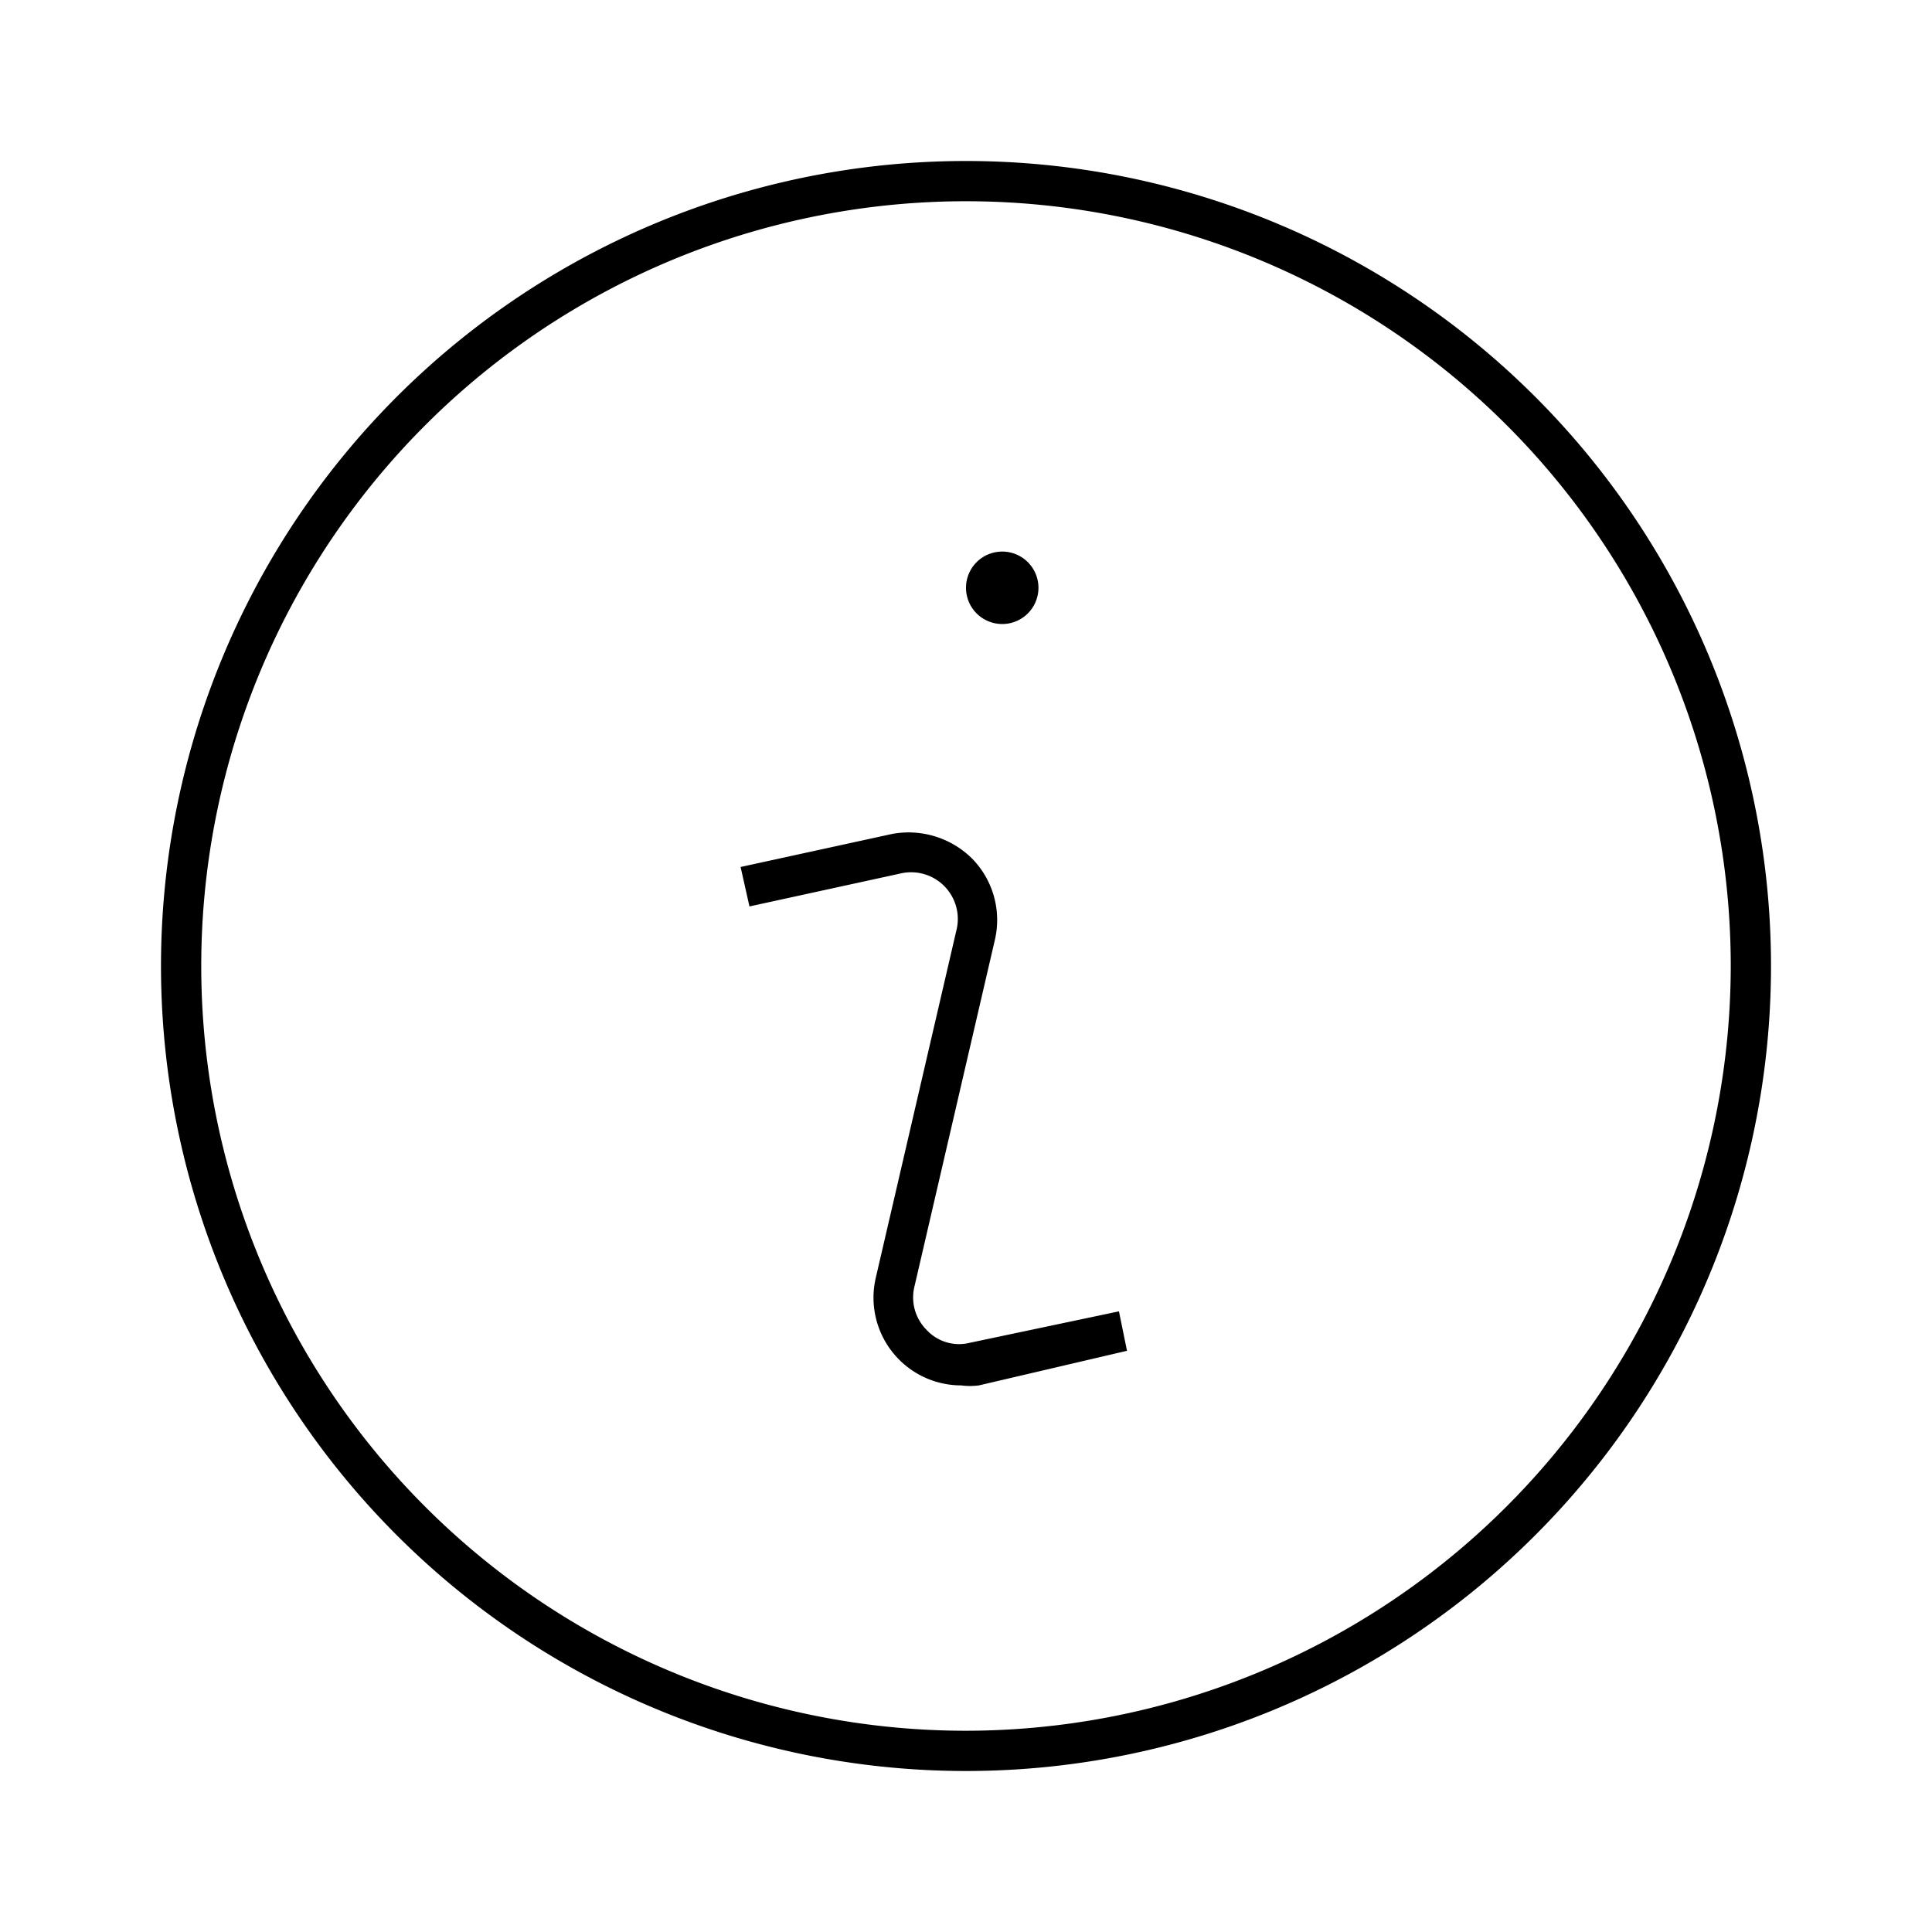 <svg id="Layer_1" data-name="Layer 1" xmlns="http://www.w3.org/2000/svg" viewBox="0 0 24 24"><title>iconoteka_info_italic__more__details__information_about_l_s</title><path d="M12.49,7.75A.45.45,0,1,0,12,7.3.45.45,0,0,0,12.49,7.75ZM12,2A10,10,0,1,0,22,12,10,10,0,0,0,12,2Zm0,19.5A9.5,9.5,0,1,1,21.5,12,9.51,9.51,0,0,1,12,21.5Zm.05-4.82a.55.55,0,0,1-.54-.16.57.57,0,0,1-.15-.54l1-4.31a1.09,1.09,0,0,0-.28-1,1.12,1.12,0,0,0-1-.31l-1.88.41.11.49,1.88-.41a.58.58,0,0,1,.69.71l-1,4.31a1.09,1.09,0,0,0,1.06,1.34.83.83,0,0,0,.22,0L14,16.78l-.1-.49Z"/></svg>